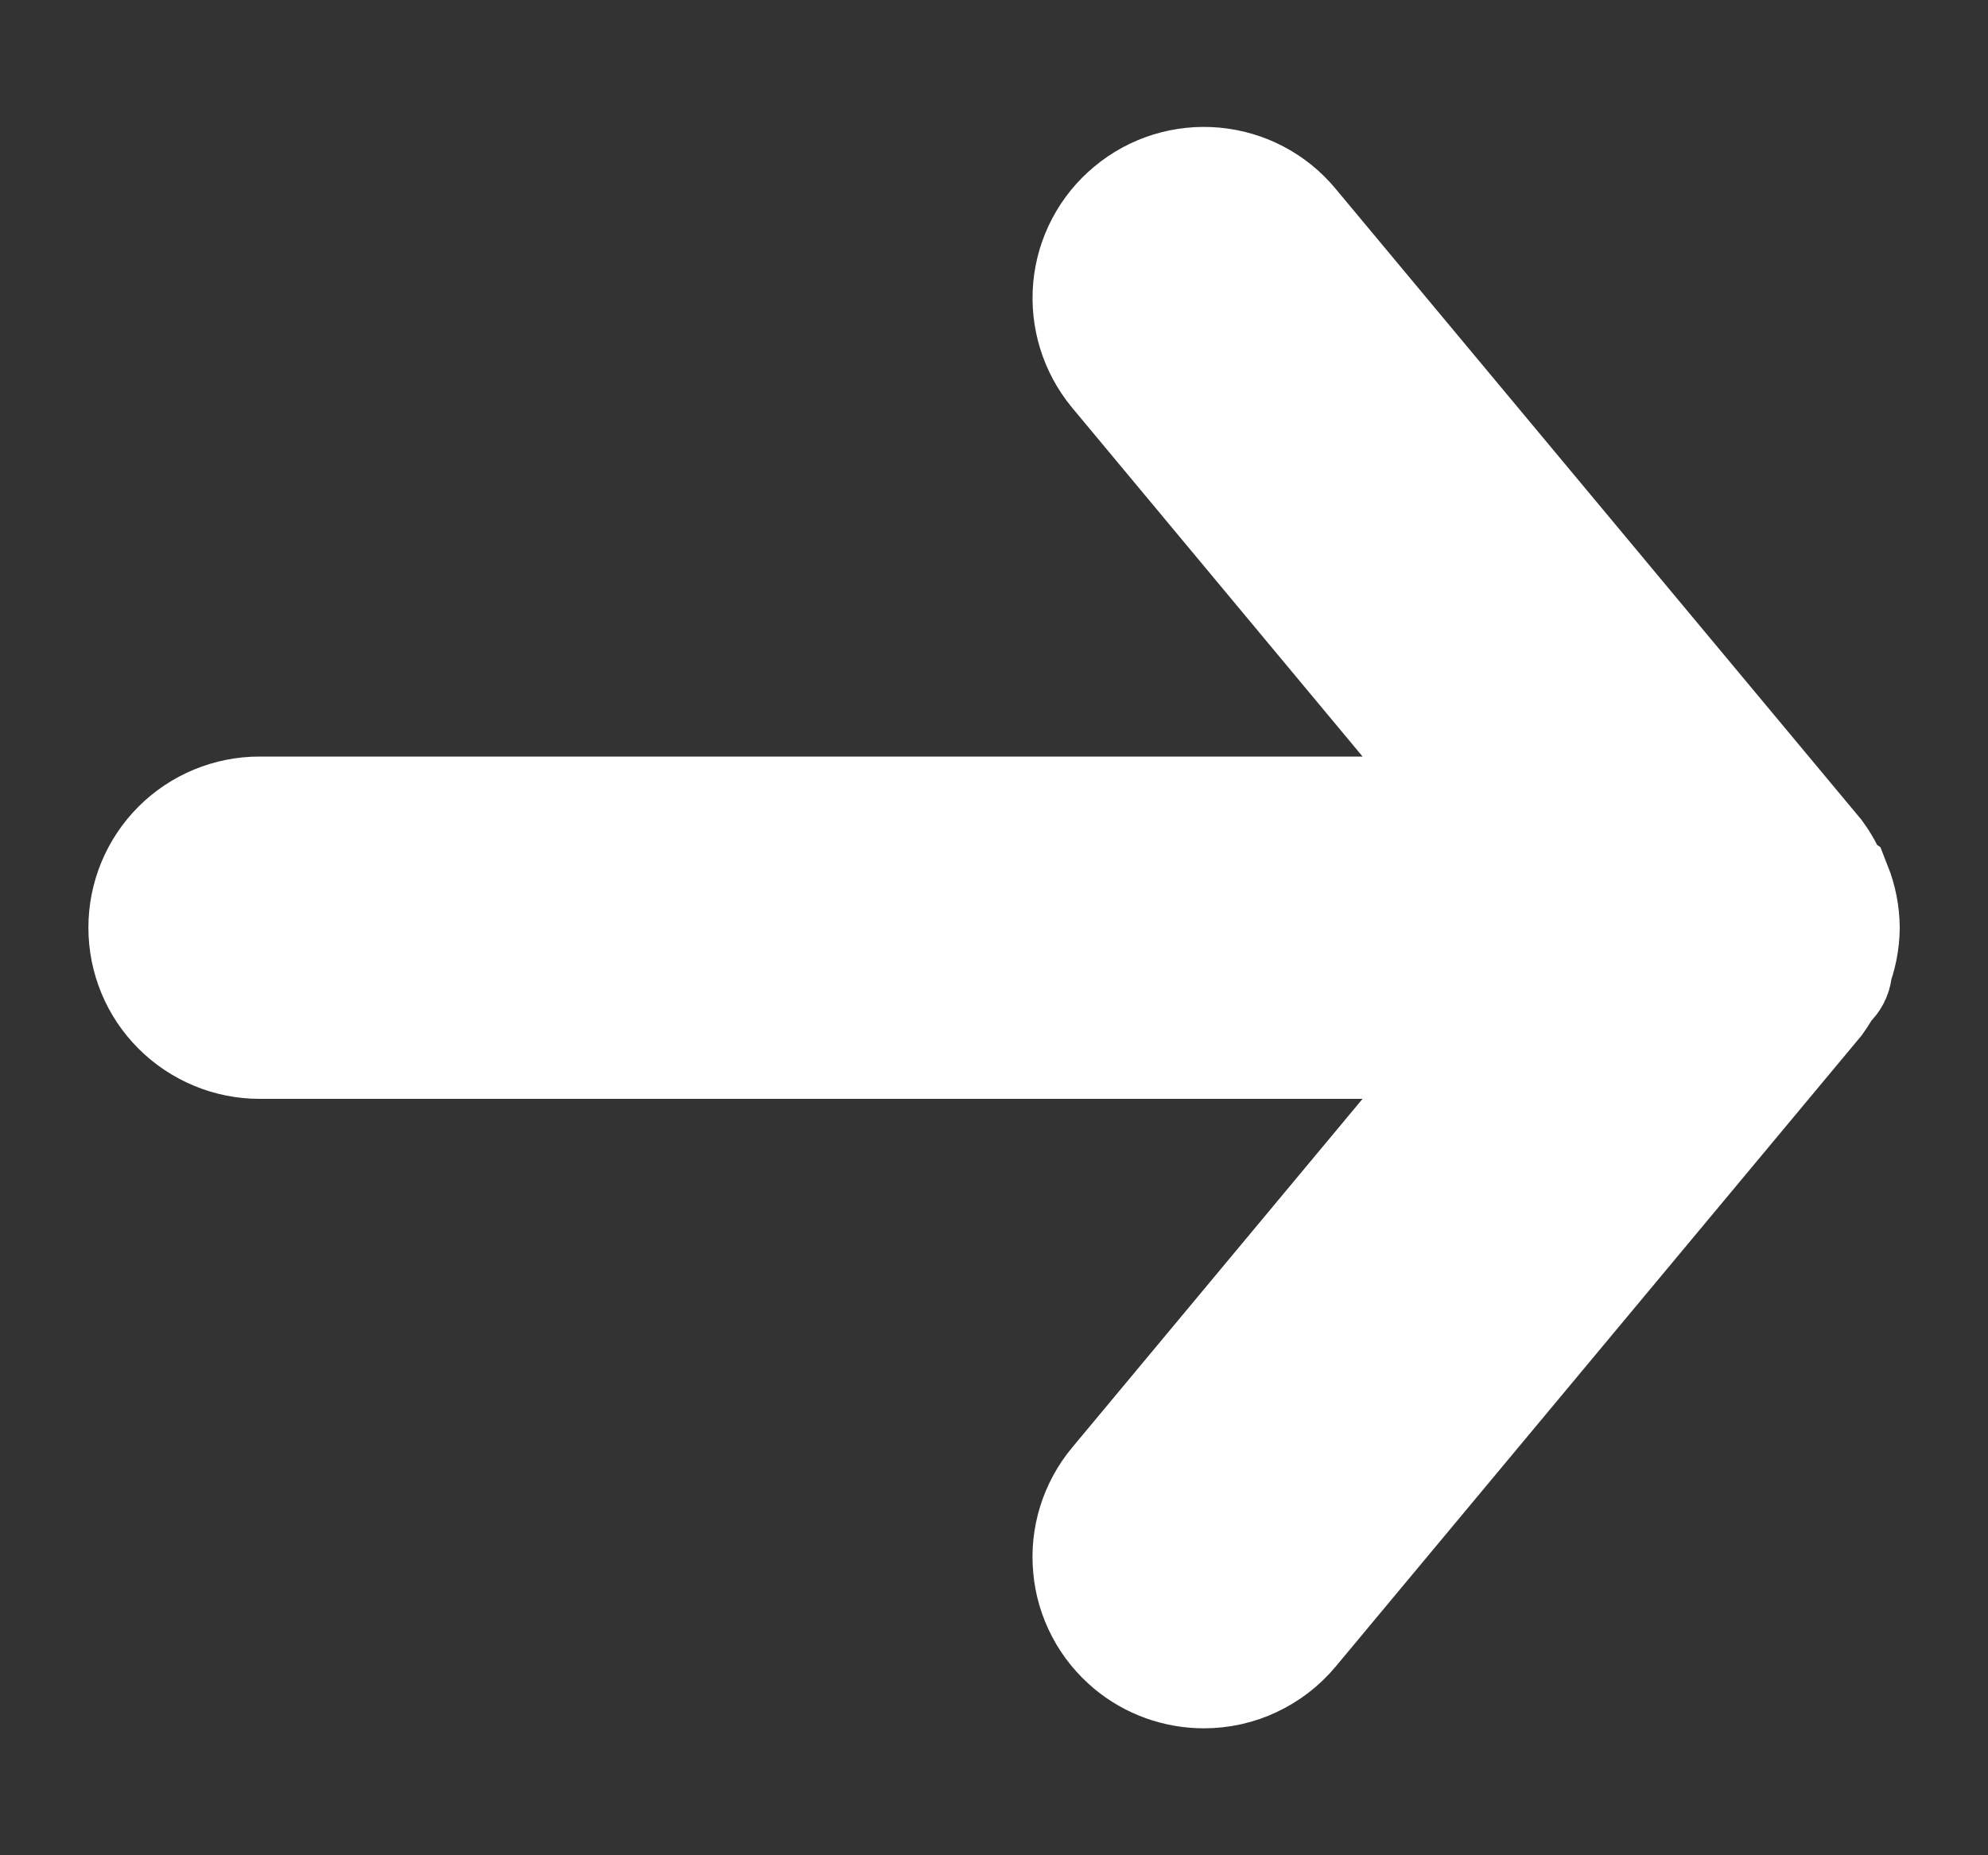 <svg width="15" height="14" viewBox="0 0 15 14" fill="none" xmlns="http://www.w3.org/2000/svg">
<rect x="0" y="0" width="15" height="14" fill="#333333" stroke="none"/>
<path d="M1.958 6.209H11.348L8.474 2.757C8.34 2.595 8.275 2.387 8.294 2.177C8.313 1.968 8.415 1.775 8.577 1.641C8.739 1.506 8.947 1.442 9.156 1.461C9.366 1.48 9.559 1.582 9.693 1.744L13.651 6.494C13.678 6.531 13.702 6.571 13.723 6.612C13.723 6.652 13.723 6.676 13.778 6.715C13.814 6.806 13.833 6.903 13.834 7C13.833 7.098 13.814 7.194 13.778 7.285C13.778 7.325 13.778 7.349 13.723 7.388C13.702 7.429 13.678 7.469 13.651 7.507L9.693 12.257C9.619 12.346 9.525 12.418 9.42 12.467C9.315 12.517 9.2 12.542 9.084 12.542C8.899 12.542 8.719 12.478 8.577 12.36C8.497 12.293 8.43 12.212 8.382 12.12C8.333 12.027 8.303 11.927 8.294 11.823C8.284 11.719 8.295 11.615 8.326 11.515C8.357 11.416 8.407 11.323 8.474 11.243L11.348 7.792H1.958C1.749 7.792 1.547 7.708 1.399 7.56C1.25 7.412 1.167 7.21 1.167 7C1.167 6.79 1.25 6.589 1.399 6.44C1.547 6.292 1.749 6.209 1.958 6.209Z" fill="white" stroke="white"/>
</svg>

